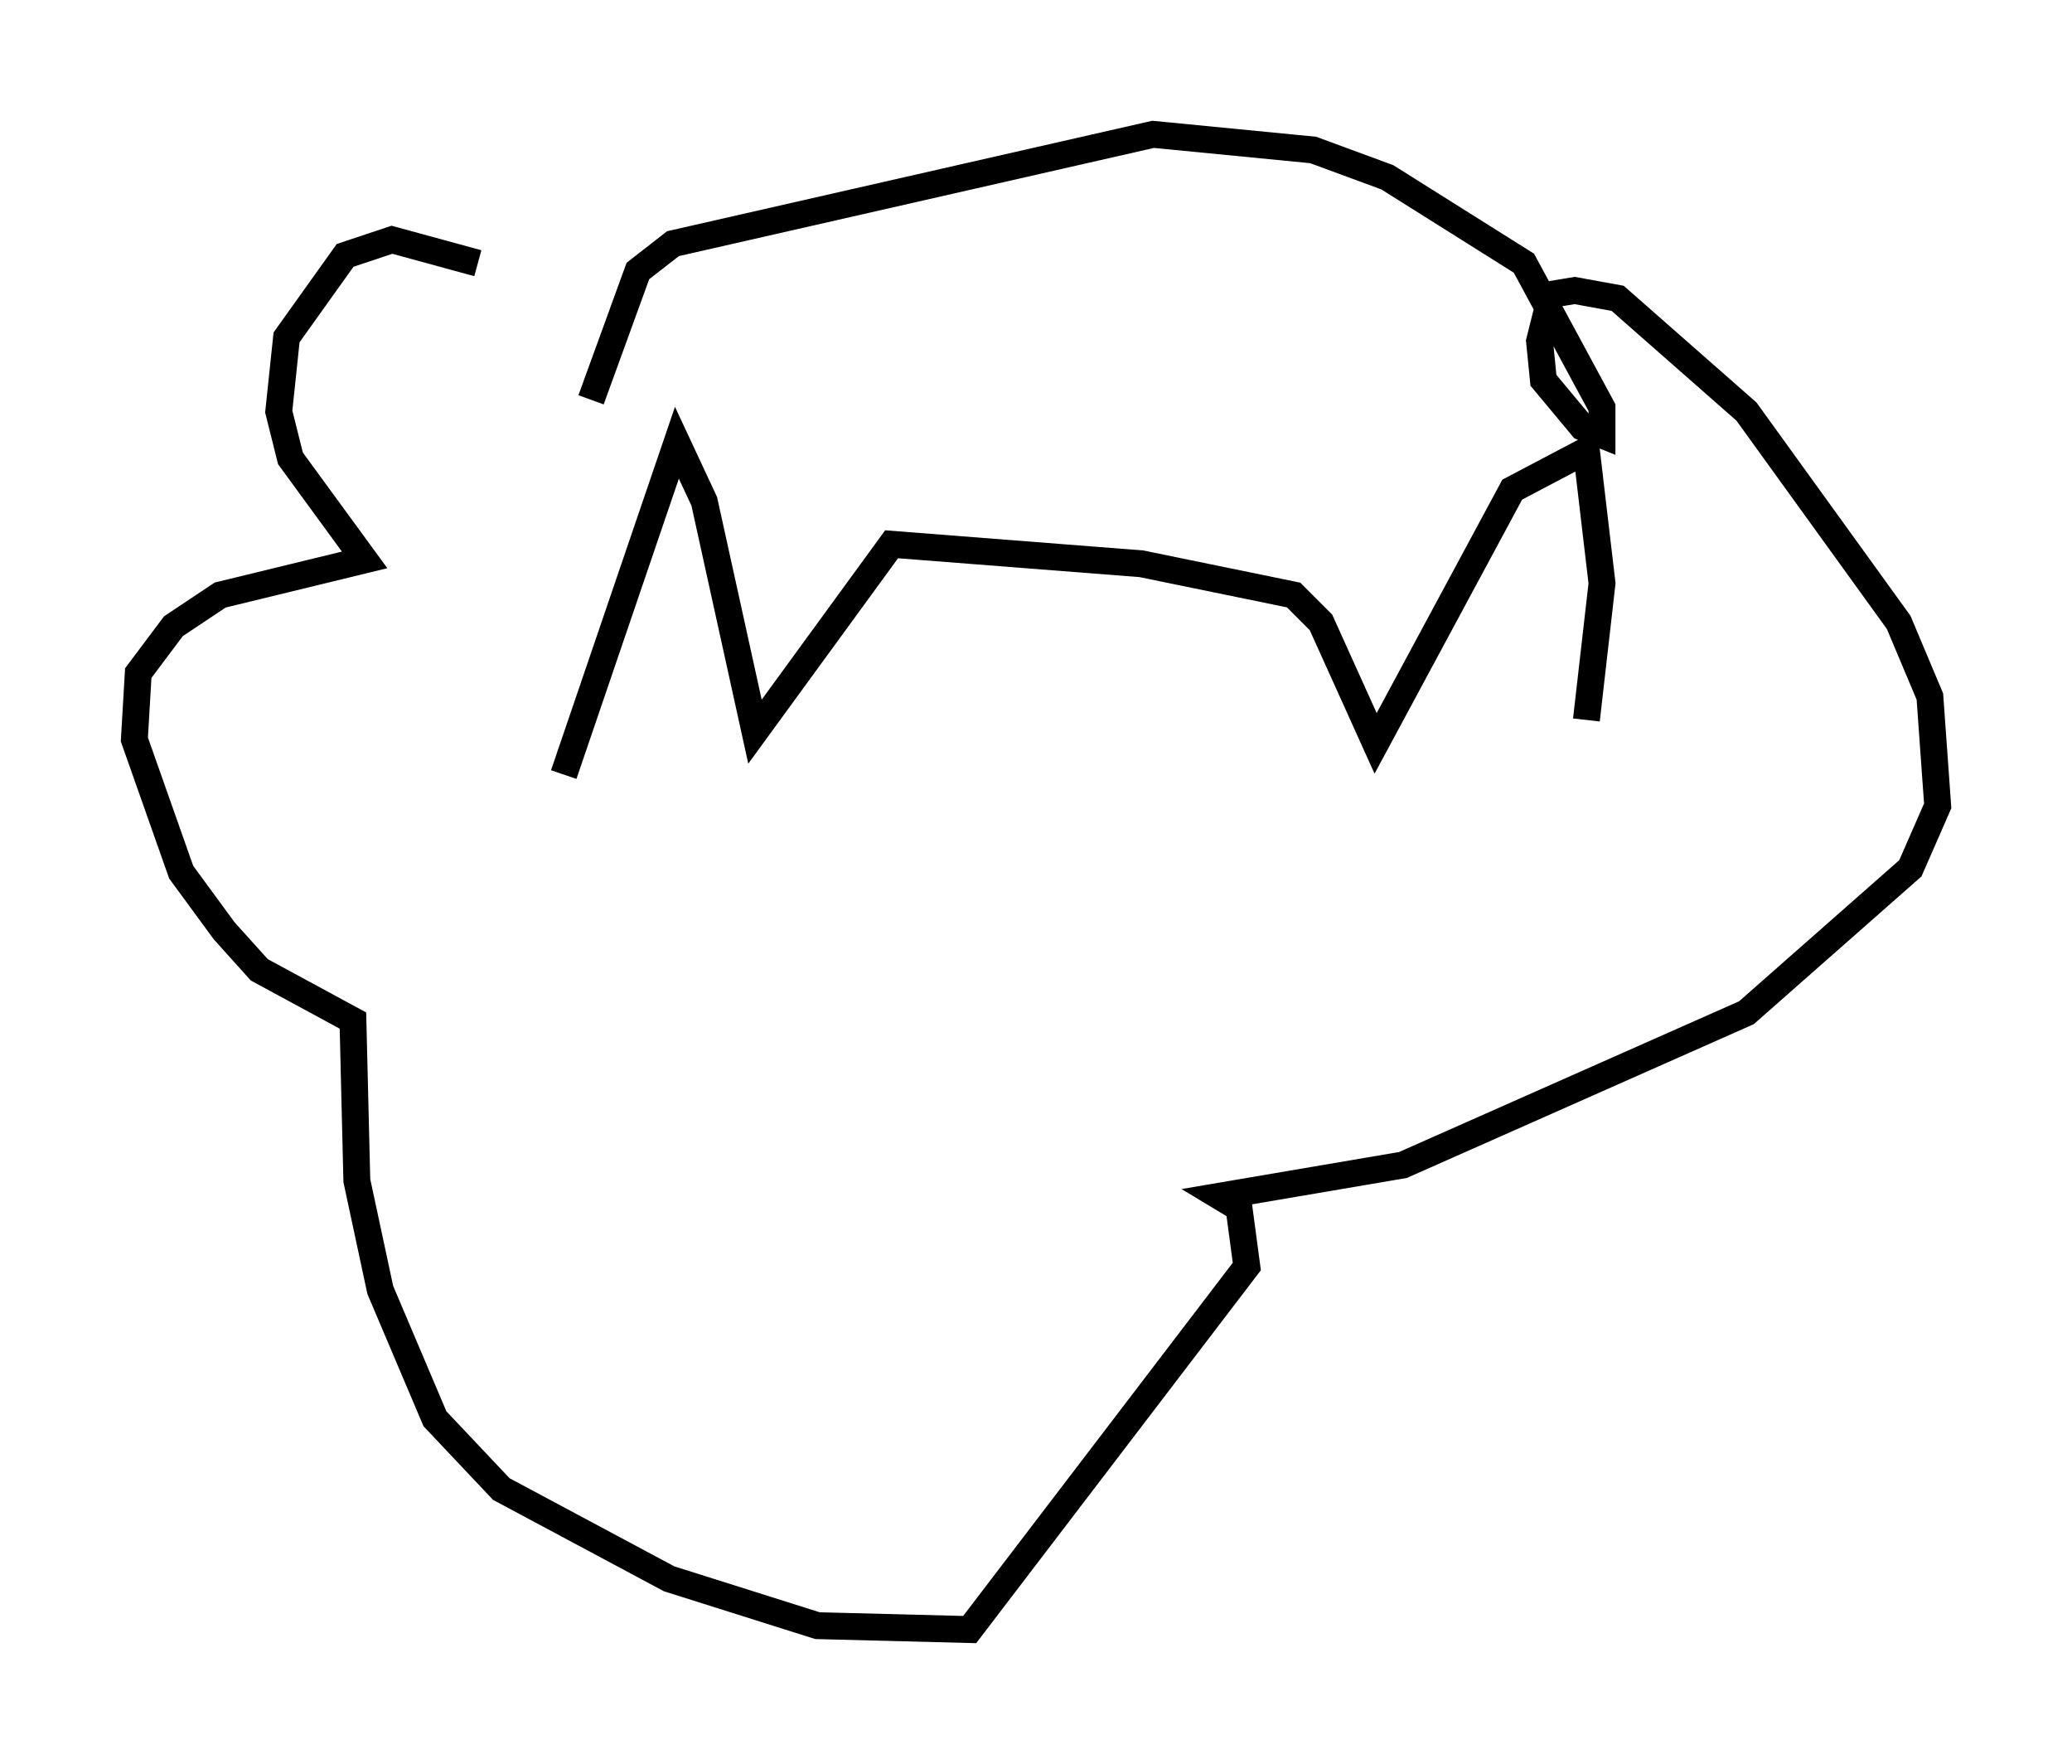 <?xml version="1.0" encoding="utf-8" ?>
<svg baseProfile="full" height="65.631" version="1.1" width="77.106" xmlns="http://www.w3.org/2000/svg" xmlns:ev="http://www.w3.org/2001/xml-events" xmlns:xlink="http://www.w3.org/1999/xlink"><defs /><rect fill="white" height="65.631" width="77.106" x="0" y="0" /><path d="M22.14, 12.989 m-4.358, -3.196 l-3.196, -0.872 -1.743, 0.581 l-2.179, 3.05 -0.291, 2.76 l0.436, 1.743 2.76, 3.777 l-5.374, 1.307 -1.743, 1.162 l-1.307, 1.743 -0.145, 2.469 l1.743, 4.939 1.598, 2.179 l1.307, 1.453 3.486, 1.888 l0.145, 5.955 0.872, 4.067 l2.034, 4.793 2.469, 2.615 l6.246, 3.341 5.52, 1.743 l5.665, 0.145 10.313, -13.508 l-0.291, -2.179 -0.726, -0.436 l6.827, -1.162 12.782, -5.665 l6.101, -5.374 1.017, -2.324 l-0.291, -4.067 -1.162, -2.76 l-5.665, -7.844 -4.793, -4.212 l-1.598, -0.291 -0.872, 0.145 l-0.436, 1.743 0.145, 1.453 l1.453, 1.743 0.726, 0.291 l0.0, -1.017 -2.905, -5.374 l-5.084, -3.196 -2.76, -1.017 l-5.955, -0.581 -17.866, 4.067 l-1.307, 1.017 -1.743, 4.793 m-1.017, 13.944 l4.212, -12.346 1.017, 2.179 l1.888, 8.57 5.084, -6.972 l9.296, 0.726 5.665, 1.162 l1.017, 1.017 2.034, 4.503 l5.084, -9.441 2.76, -1.453 l0.581, 4.939 -0.581, 5.084 " fill="none" stroke="black" stroke-width="1" /></svg>